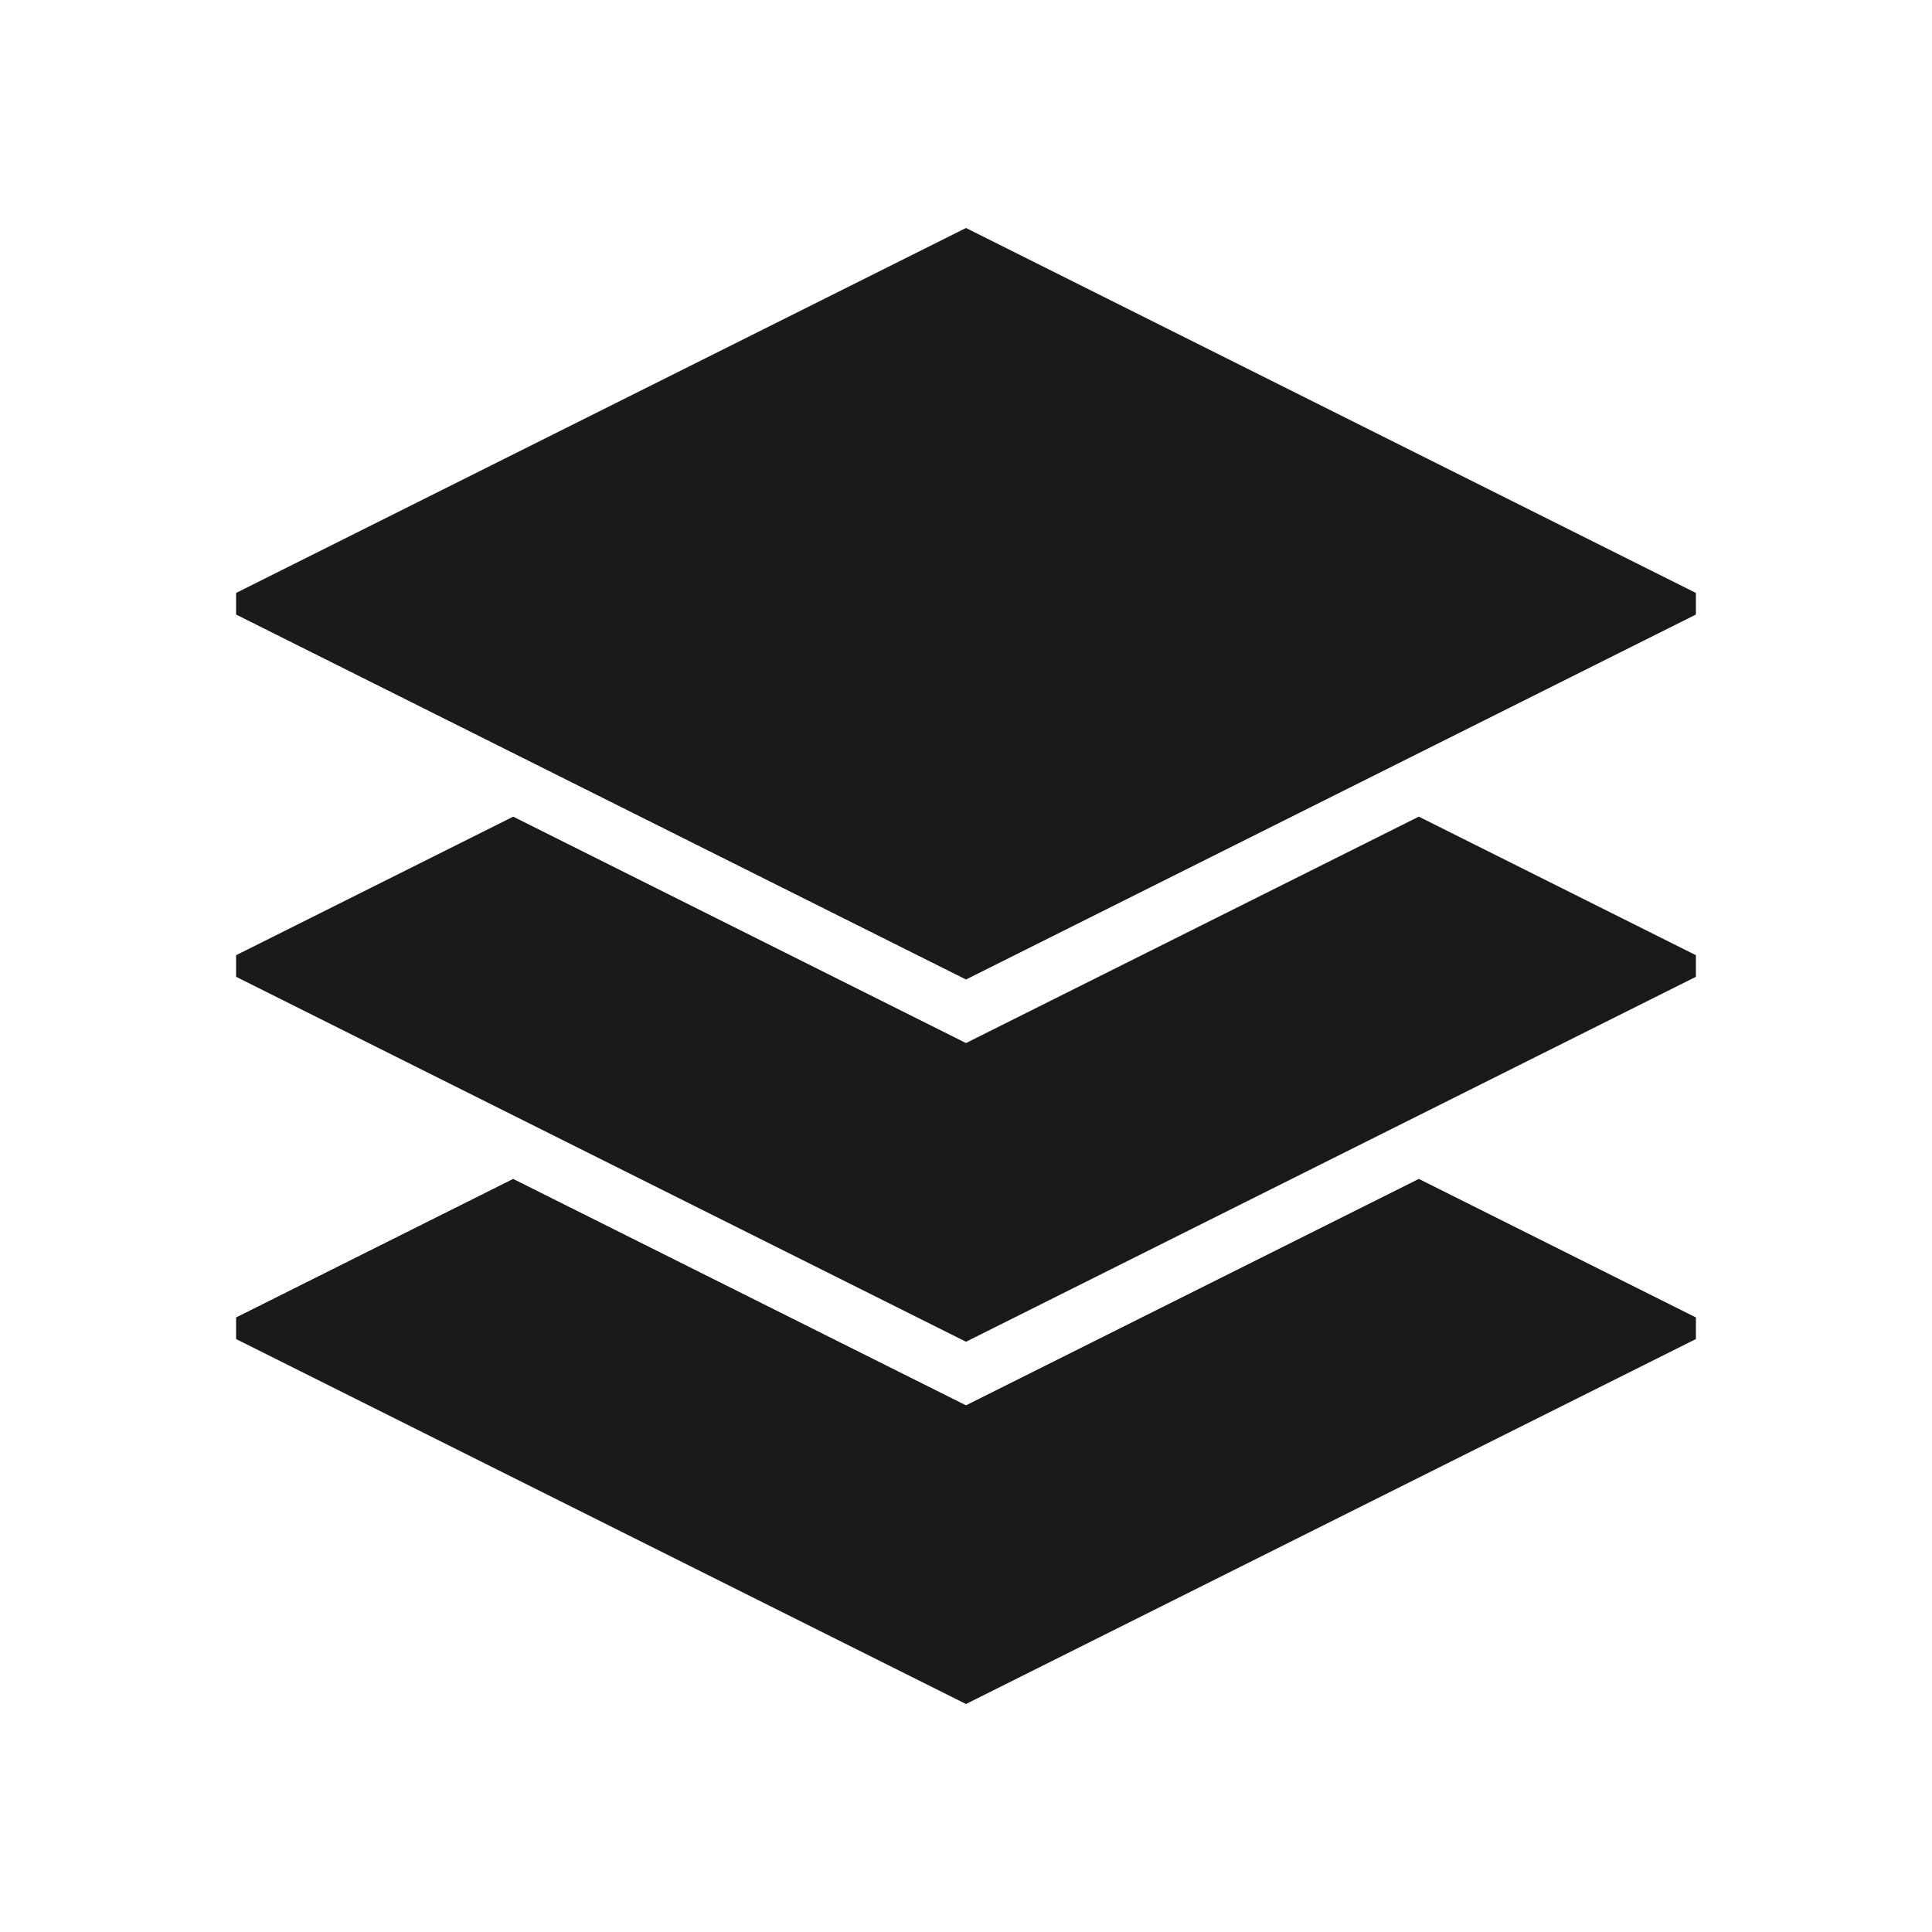 <svg xmlns="http://www.w3.org/2000/svg" viewBox="0 0 320 320">
  <defs>
    <style>
      .cls-1 {
        fill: #1a1a1a;
      }
    </style>
  </defs>
  <title>flat-layers-filled</title>
  <g id="Layer_16" data-name="Layer 16">
    <g>
      <path class="cls-1" d="M235,197.5,280,220,160,280,40,220l45-22.5L160,235ZM40,100l120,60,120-60L160,40Zm120,75L85,137.5,40,160l120,60,120-60-45-22.5Z"/>
      <path class="cls-1" d="M235,197.5l-.894,1.789L275.528,220,160,277.764,44.472,220,85,199.736l75,37.5,75.895-37.947L235,197.5l-.894,1.789L235,197.5l-.894-1.789L160,232.764l-75-37.5L39.105,218.211v3.578L160,282.236l120.895-60.447v-3.578L235,195.264l-.894.447ZM40,100l-.894,1.789L160,162.236l120.895-60.447V98.211L160,37.764,39.105,98.211v3.578L40,100l.894,1.789L160,42.236,275.527,100,160,157.764,40.894,98.211,40,100l.894,1.789Zm120,75,.894-1.789L85,135.264,39.105,158.211v3.578L160,222.236l120.895-60.447v-3.578L235,135.264l-75.894,37.947L160,175l.894-1.789L160,175l.894,1.789L235,139.736,275.527,160,160,217.764,44.472,160,85,139.736l75,37.5.895-.447Z"/>
    </g>
  </g>
</svg>
